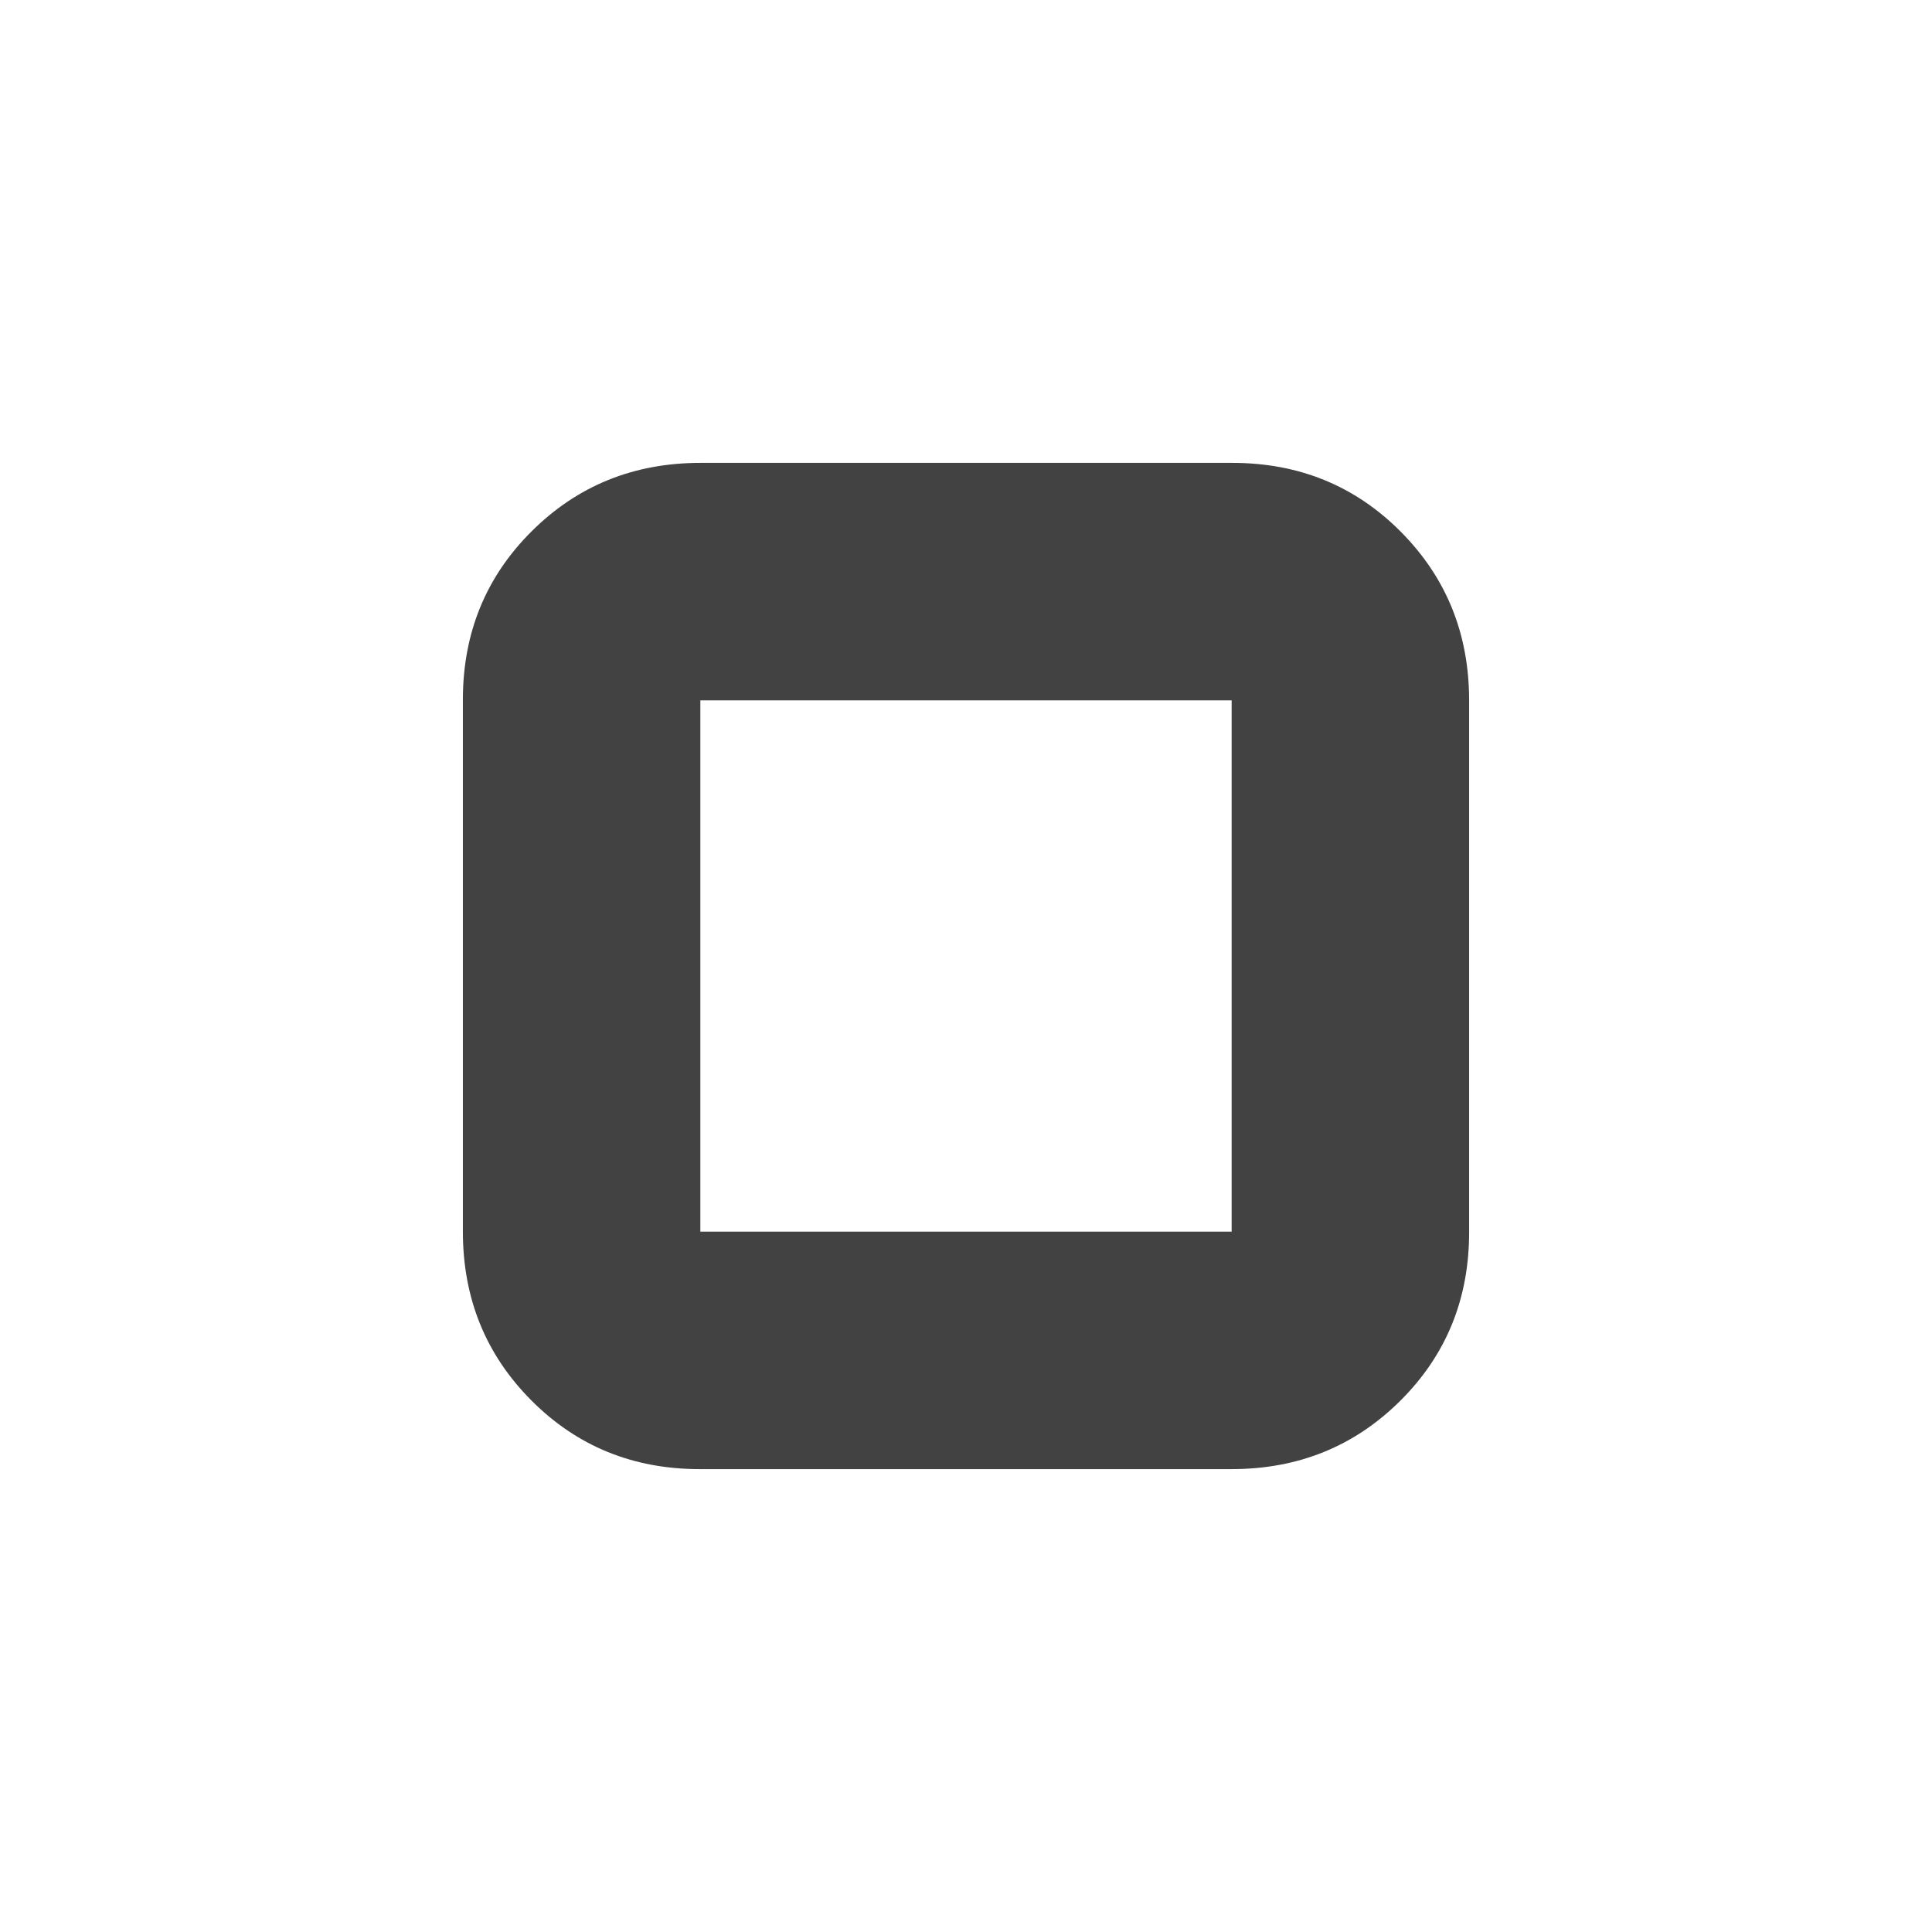 <svg xmlns="http://www.w3.org/2000/svg" height="20px" viewBox="0 -960 960 960" width="20px" fill="#424242"><path d="M230-348.06v-264.22Q230-662 264.17-696q34.16-34 83.89-34h264.22Q662-730 696-695.83q34 34.16 34 83.89v264.22Q730-298 695.83-264q-34.16 34-83.89 34H347.72Q298-230 264-264.17q-34-34.16-34-83.89Zm118 .06h264v-264H348v264Zm132-132Z"/></svg>
